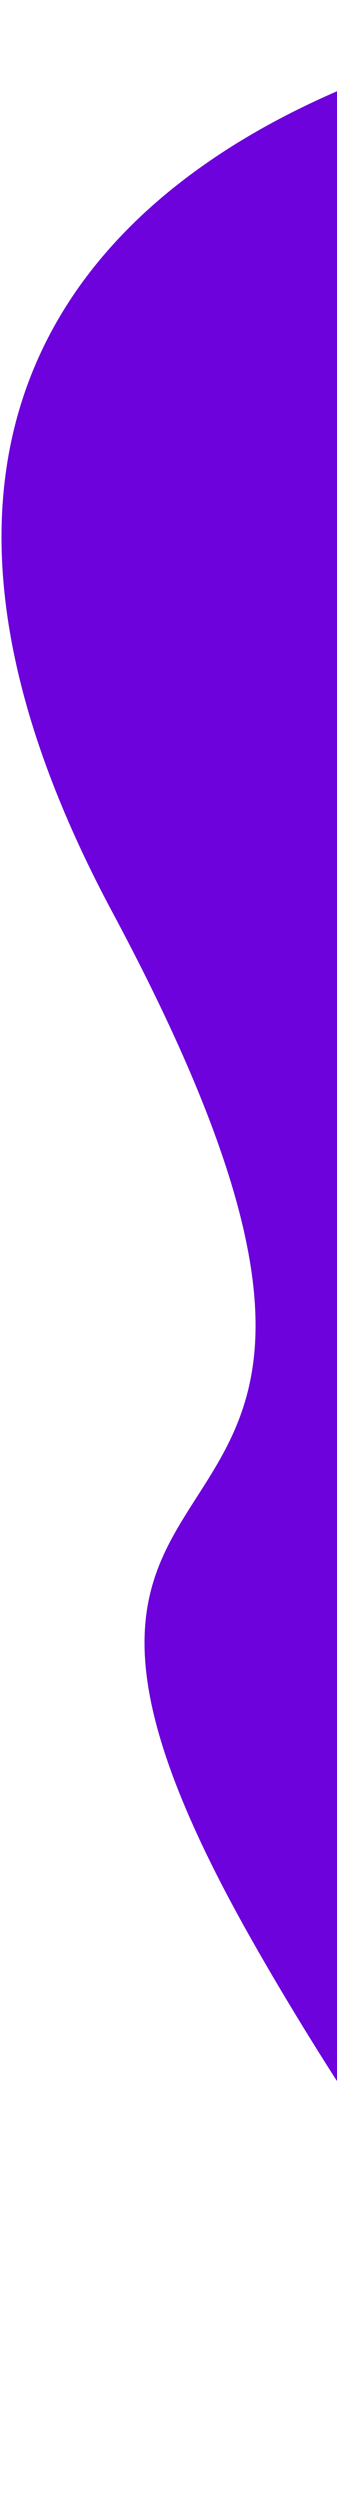 <svg width="168" height="1243" viewBox="0 0 168 1243" fill="none" xmlns="http://www.w3.org/2000/svg">
<path d="M123.5 961C186.396 1072.86 345 1310.5 401.001 1224V0.034C218.976 -1.975 -135.801 95.953 56 453.5C253.441 821.56 -39.001 672 123.5 961Z" fill="#6D02DD"/>
</svg>
